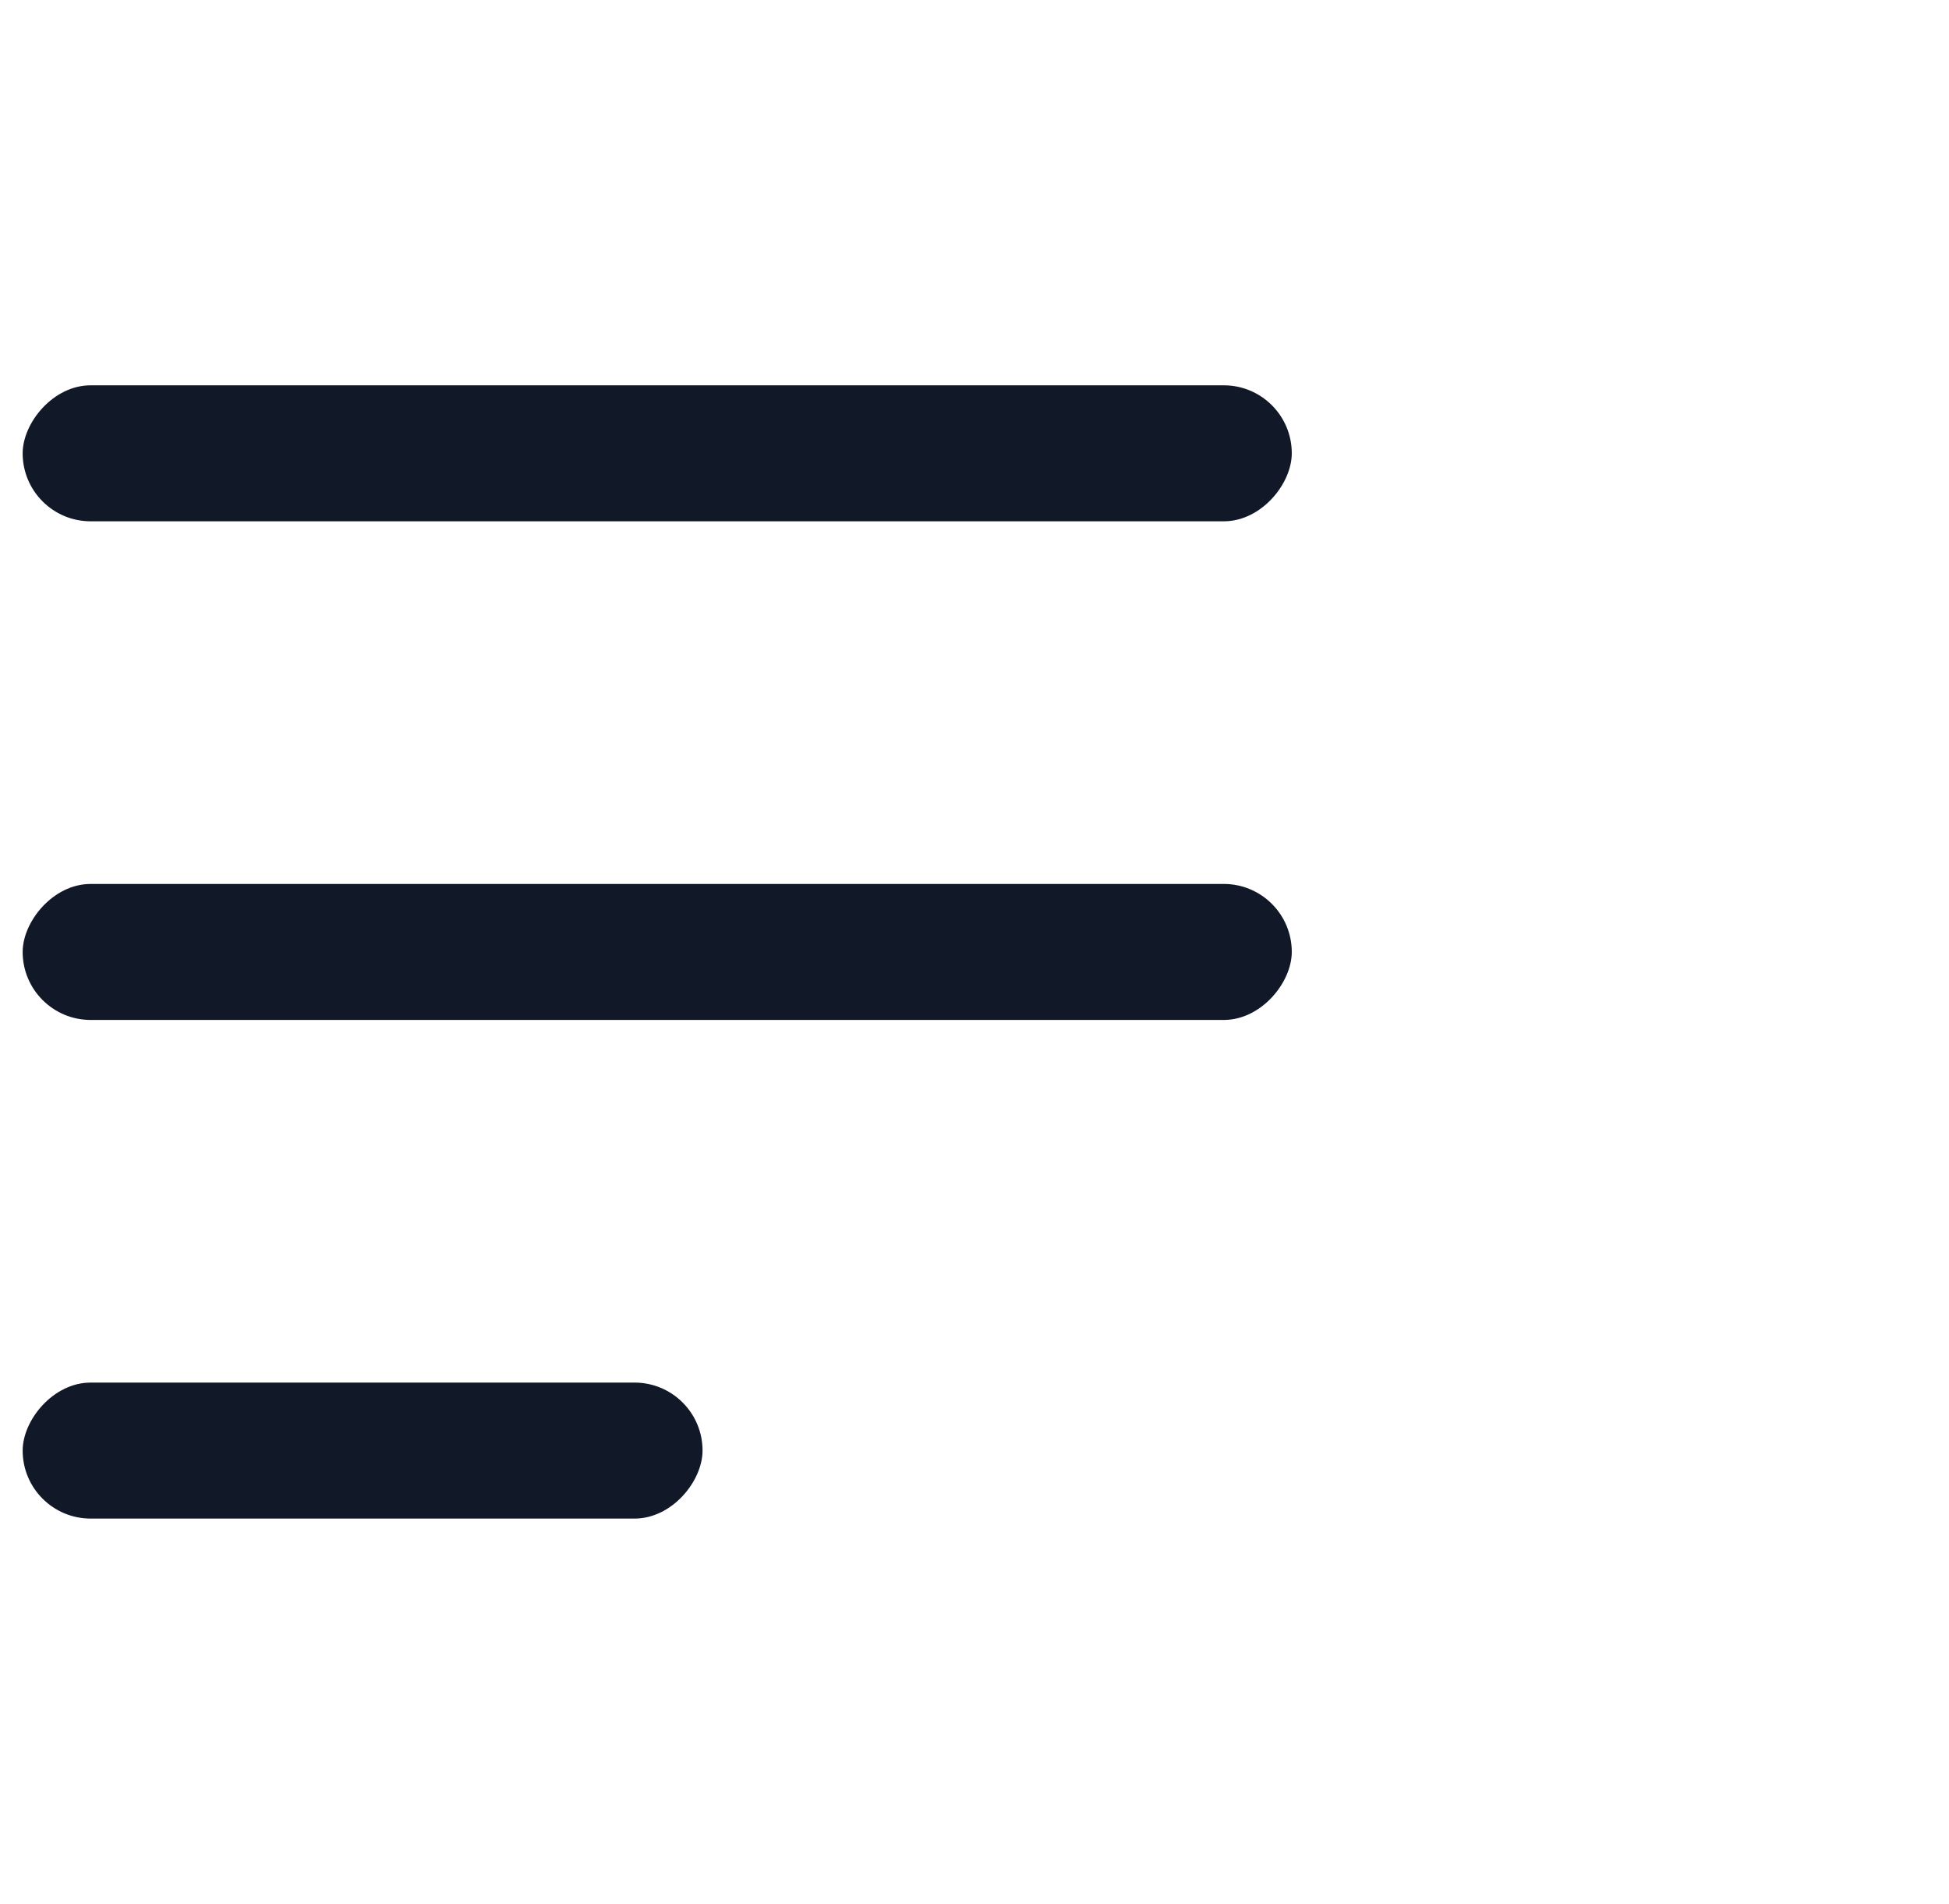 <svg width="43" height="42" viewBox="0 0 43 42" fill="none" xmlns="http://www.w3.org/2000/svg">
<rect width="28" height="3" rx="1.5" transform="matrix(-1 0 0 1 28.5 8.5)" fill="#111827"/>
<rect width="28" height="3" rx="1.5" transform="matrix(-1 0 0 1 28.5 19.5)" fill="#111827"/>
<rect width="15" height="3" rx="1.5" transform="matrix(-1 0 0 1 15.5 30.5)" fill="#111827"/>
</svg>
